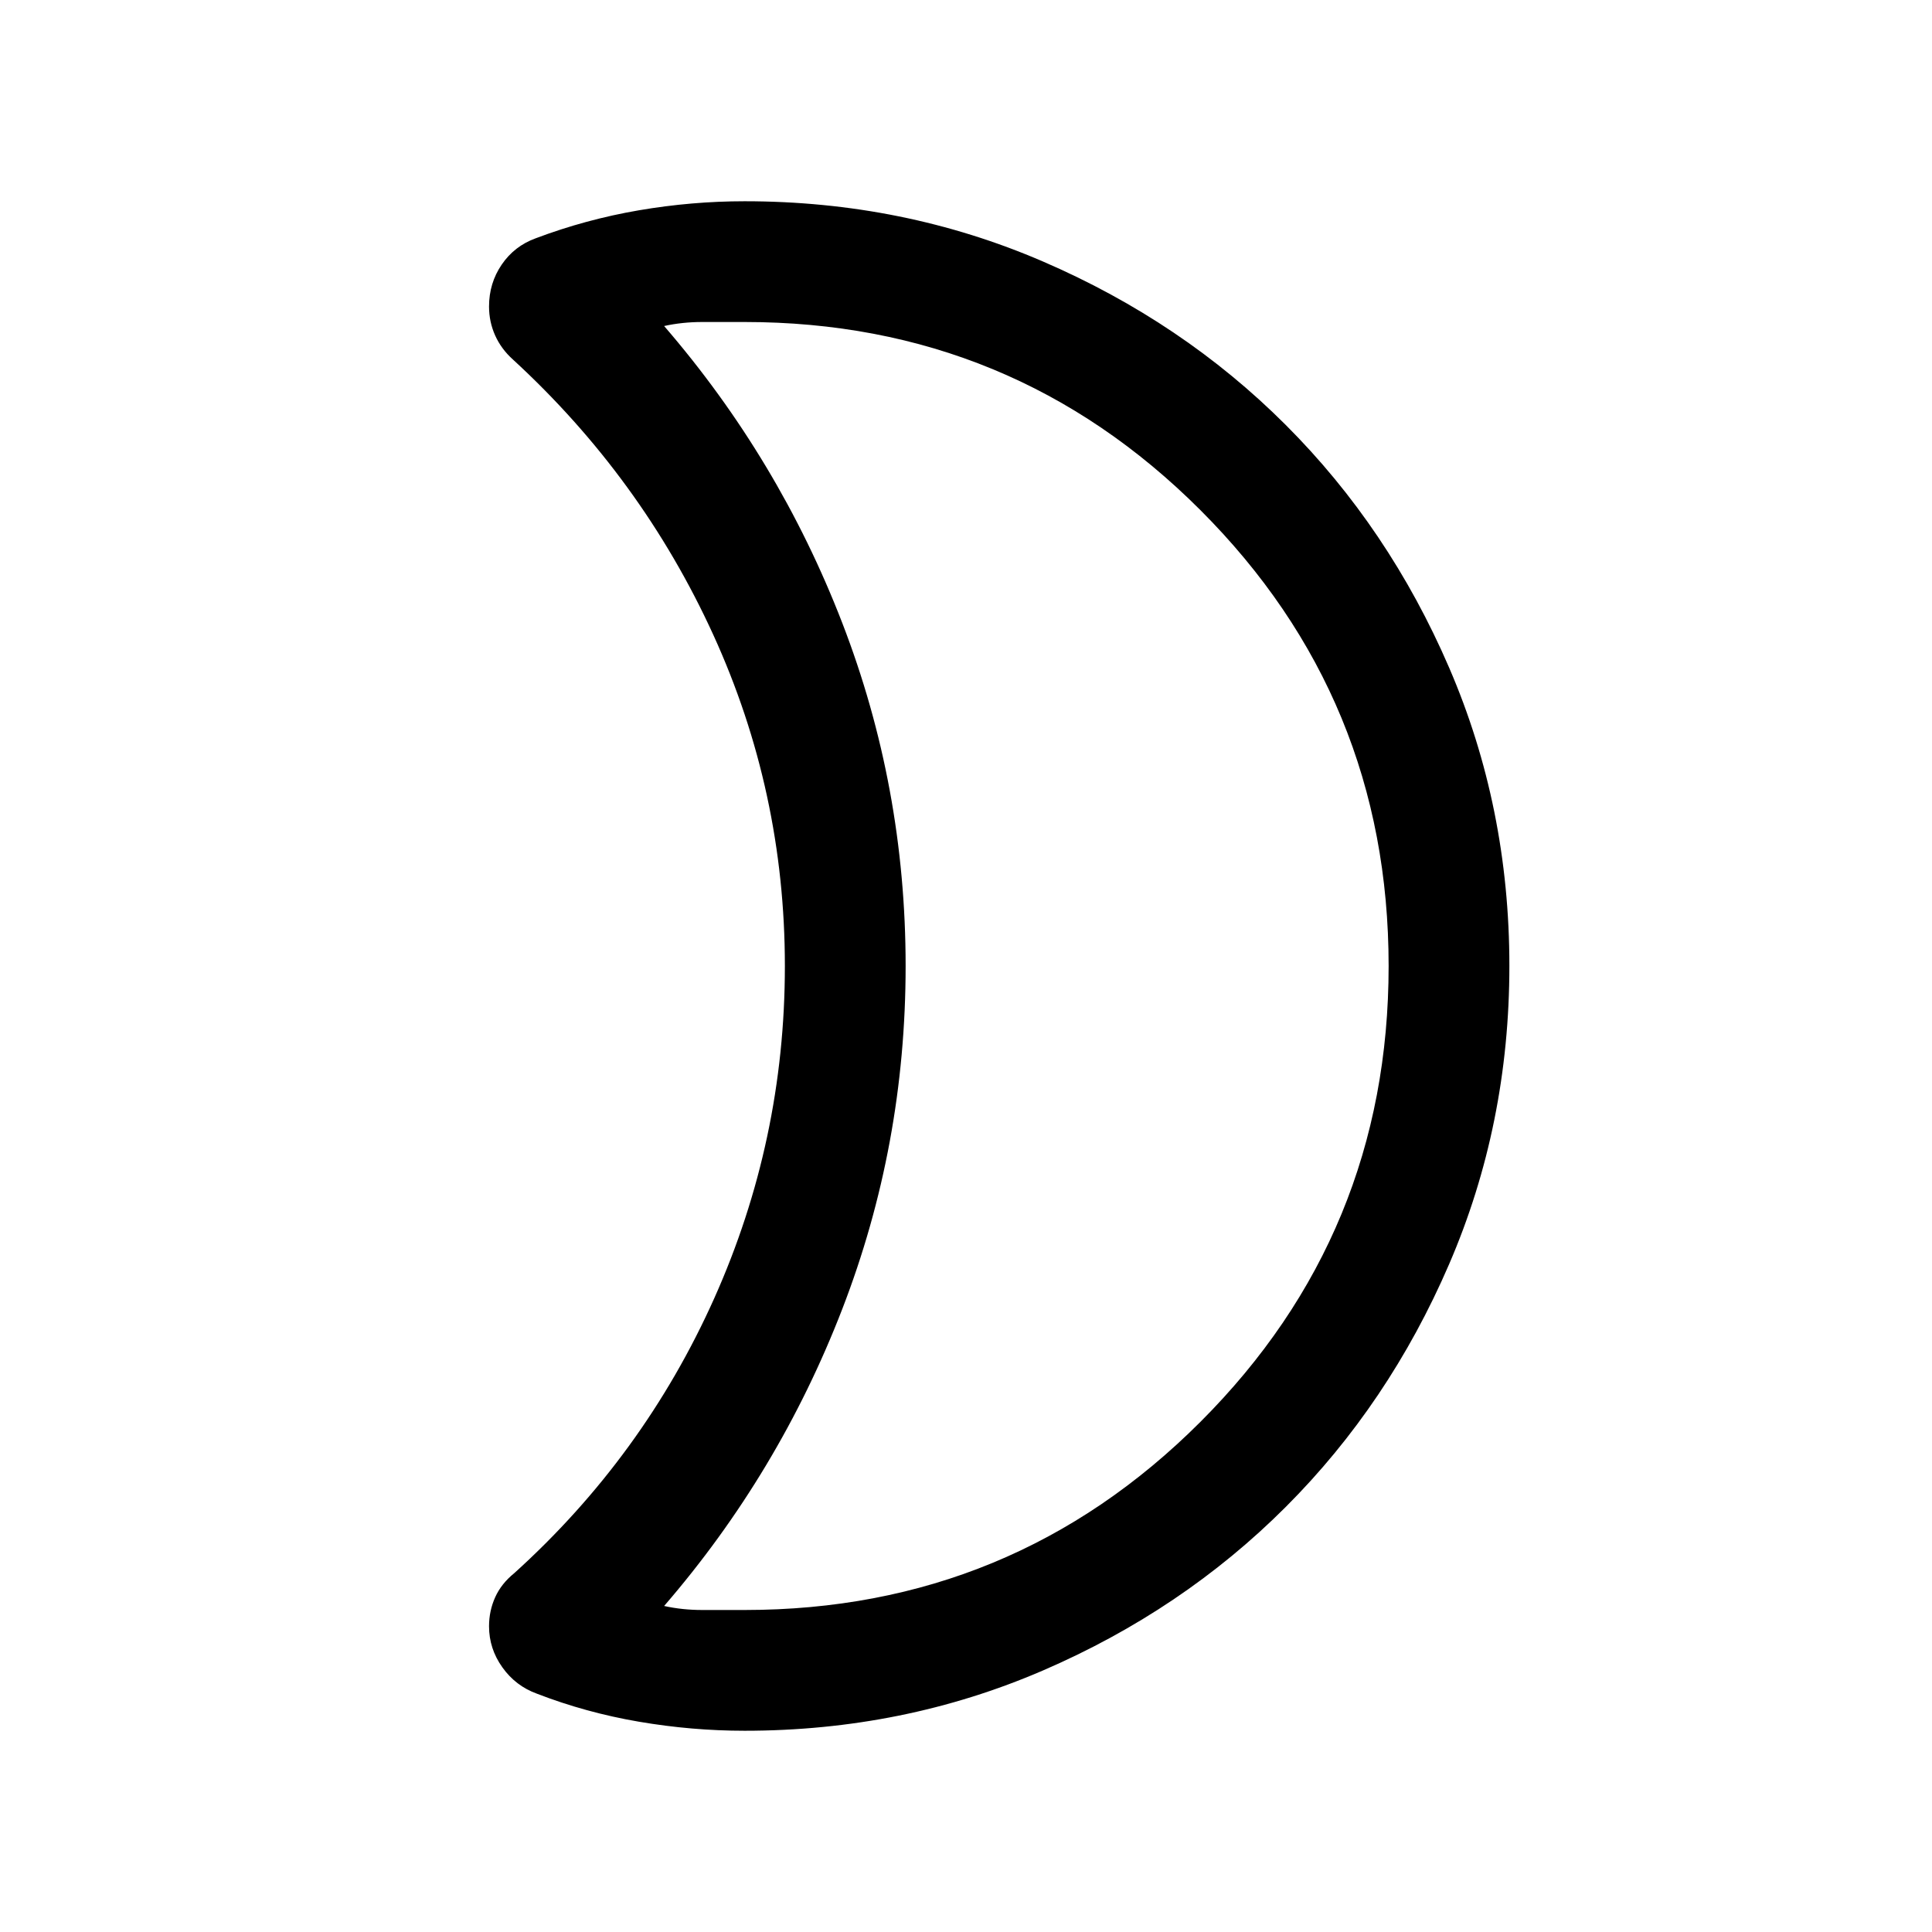 <svg xmlns="http://www.w3.org/2000/svg" height="24" viewBox="0 -960 960 960" width="24"><path d="M370-160q133 0 226.5-93.5T690-480q0-133-93.5-226.5T370-800h-21q-10 0-19 2 57 66 88.5 147.5T450-480q0 89-31.5 170.5T330-162q9 2 19 2h21Zm0 60q-26.28 0-52.56-4.5t-50.59-13.89q-10.62-3.84-17.23-13.12-6.62-9.28-6.62-20.41 0-7.62 3.04-14.39 3.04-6.77 9.5-12 64.23-58.08 99.35-136.54Q390-393.31 390-480q0-86.69-35.61-164.65-35.62-77.96-99.47-136.66-5.84-5.23-8.88-12-3.04-6.77-3.04-14.38 0-11.62 6.31-20.85 6.31-9.23 16.92-13.07 24.93-9.39 51.21-13.89T370-860q78.85 0 148.2 29.92t120.65 81.21q51.3 51.29 81.22 120.63Q750-558.9 750-480.07q0 78.84-29.93 148.21-29.92 69.37-81.22 120.68T518.2-129.93Q448.85-100 370-100Zm80-380Z"/></svg>